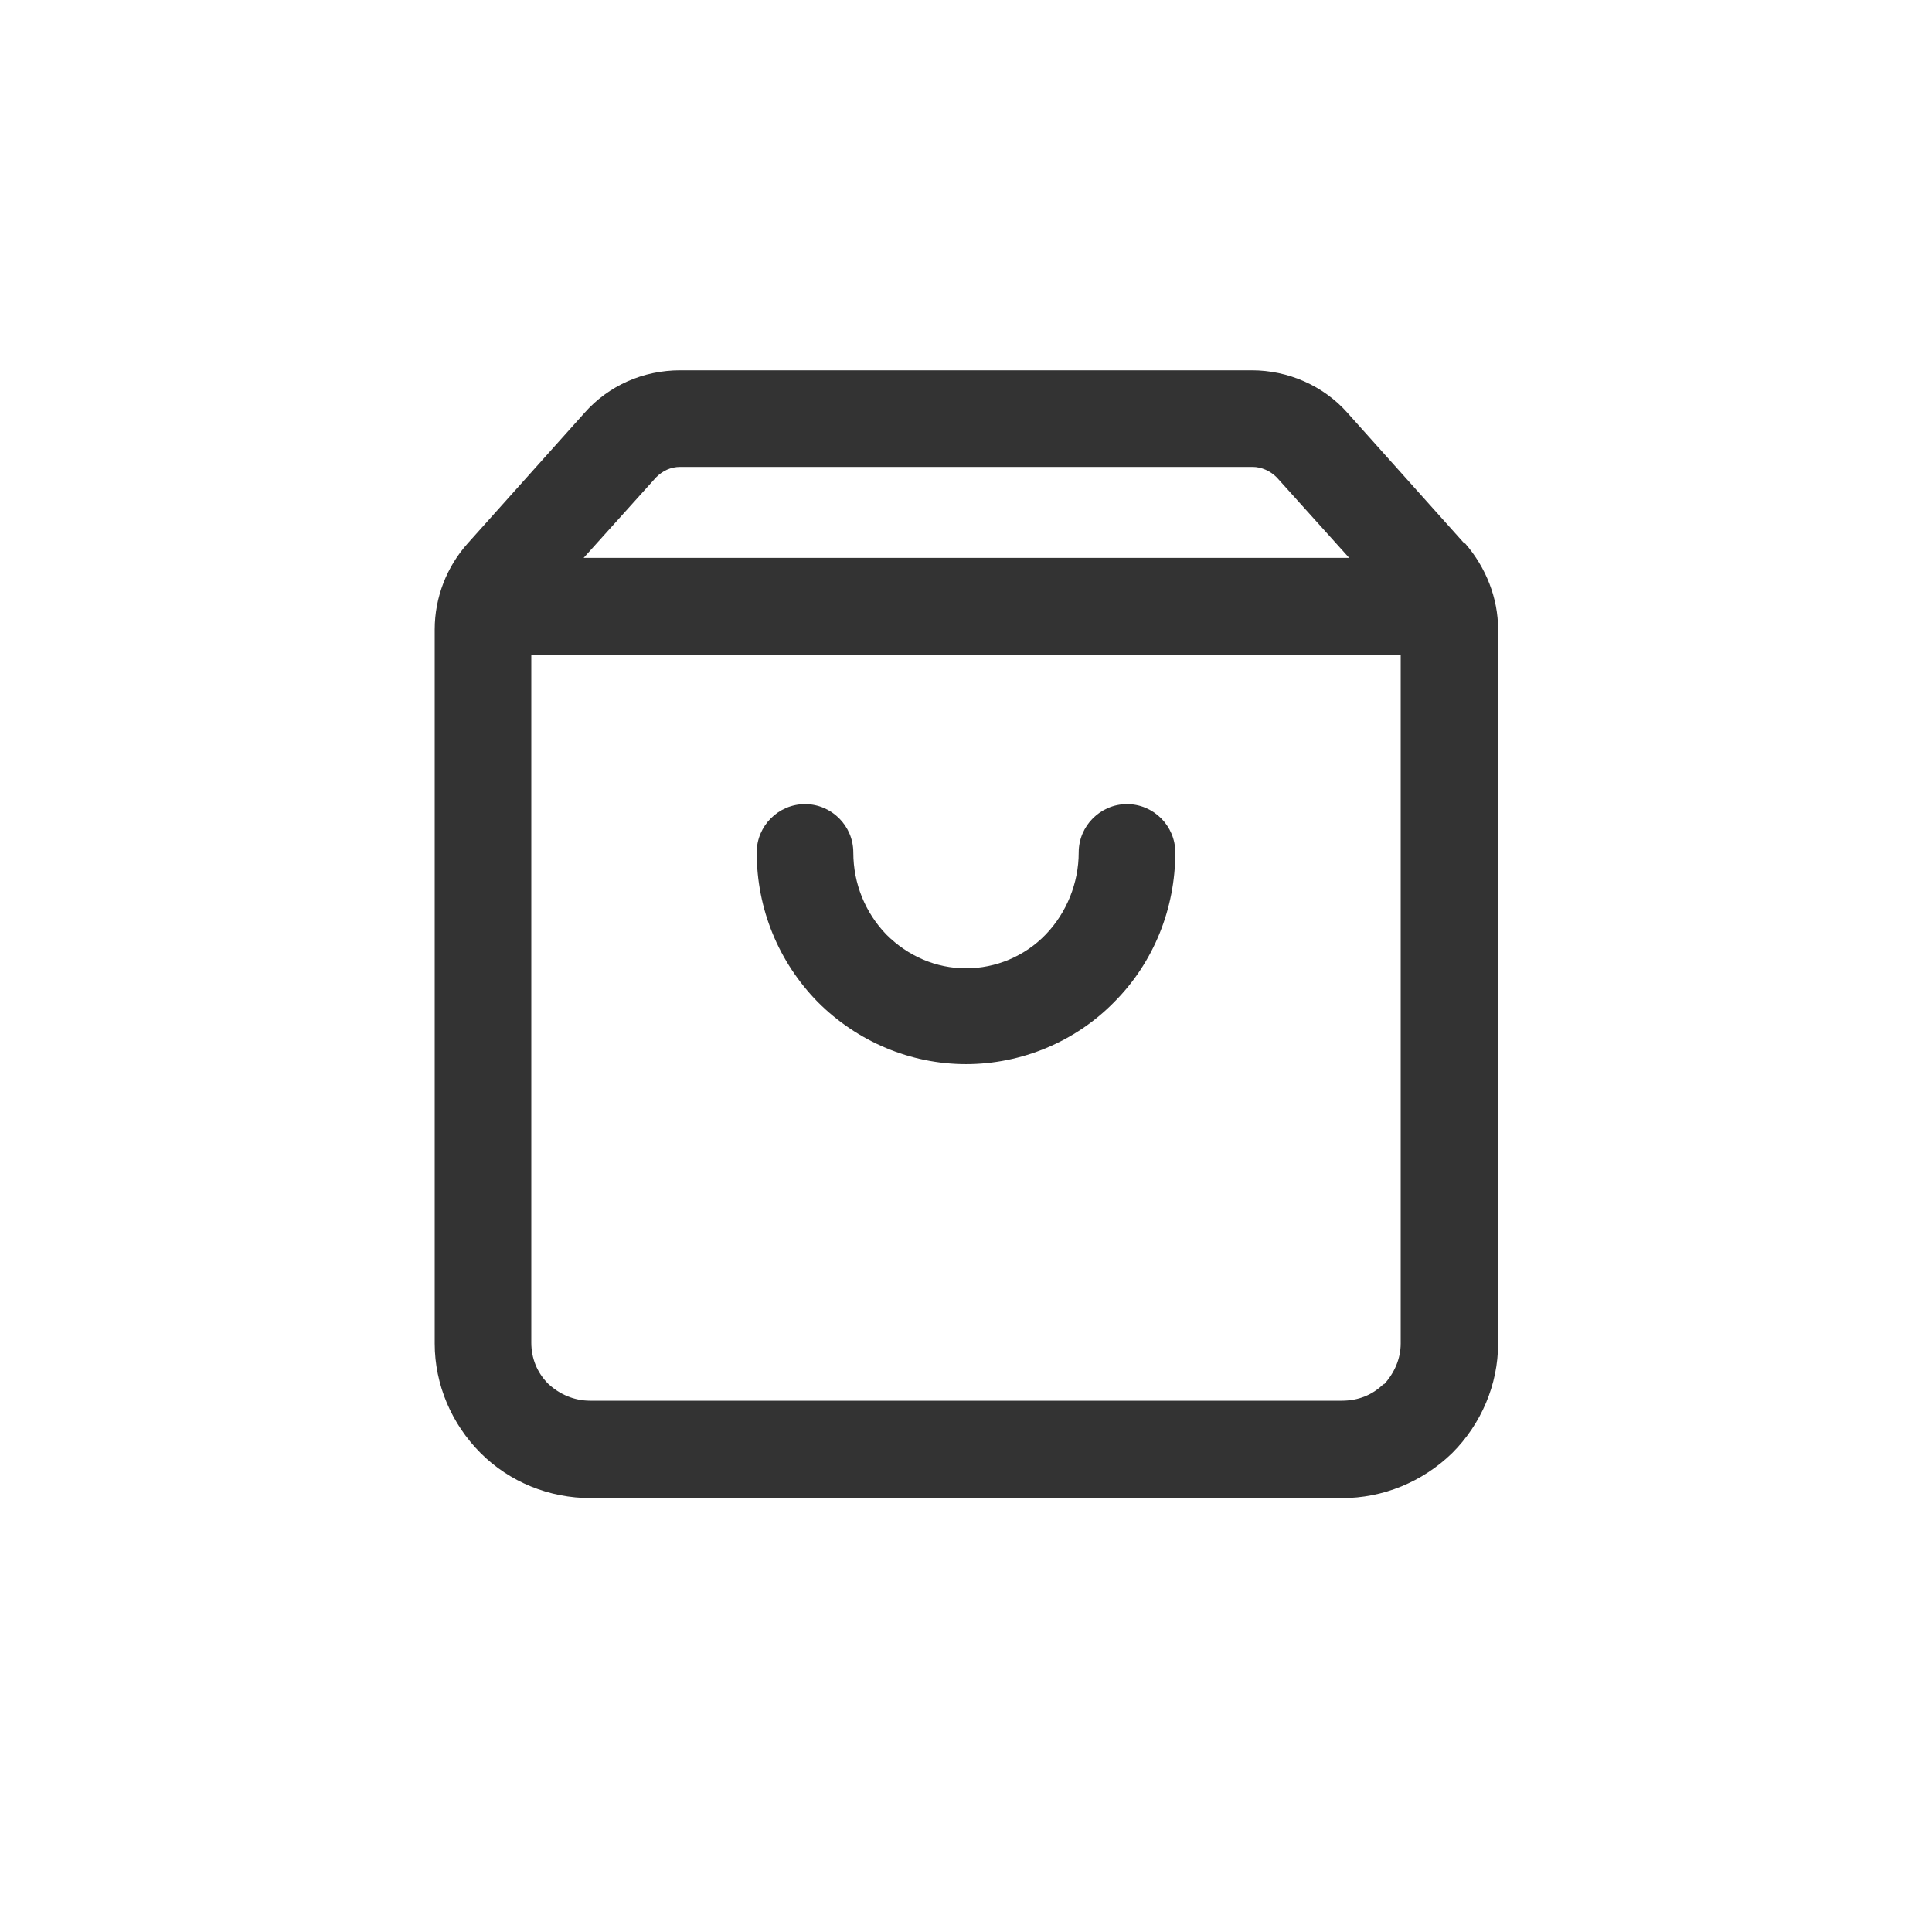 <svg width="24" height="24" viewBox="0 0 24 24" fill="none" xmlns="http://www.w3.org/2000/svg">
<path d="M13.4 10.589C13.4 10.259 13.67 9.989 14 9.989C14.33 9.989 14.6 10.259 14.6 10.589C14.6 11.289 14.33 11.959 13.84 12.449C13.36 12.939 12.69 13.219 12 13.219C11.31 13.219 10.65 12.939 10.16 12.449C9.67 11.949 9.4 11.289 9.4 10.589C9.4 10.259 9.67 9.989 10 9.989C10.33 9.989 10.6 10.259 10.6 10.589C10.6 10.979 10.75 11.339 11.01 11.609C11.28 11.879 11.63 12.029 12 12.029C12.37 12.029 12.73 11.879 12.99 11.609C13.25 11.339 13.4 10.969 13.4 10.589Z" fill="#333333"/>
<path fill-rule="evenodd" clip-rule="evenodd" d="M16.74 5.13L18.19 6.75H18.2C18.46 7.05 18.61 7.43 18.61 7.82V16.69C18.61 17.2 18.4 17.69 18.04 18.05C17.67 18.41 17.18 18.61 16.67 18.61H7.34C6.82 18.61 6.33 18.41 5.97 18.05C5.61 17.69 5.4 17.2 5.4 16.69V7.82C5.4 7.42 5.55 7.04 5.81 6.75L7.26 5.13C7.56 4.79 7.99 4.6 8.45 4.6H15.55C16 4.6 16.44 4.79 16.74 5.13ZM8.45 5.8C8.33 5.8 8.23 5.85 8.15 5.93L7.25 6.93H16.76L15.86 5.93C15.78 5.85 15.67 5.8 15.56 5.8H8.45ZM16.67 17.4C16.87 17.4 17.05 17.33 17.19 17.19V17.2C17.32 17.06 17.4 16.88 17.4 16.69V8.14H6.6V16.68C6.6 16.87 6.67 17.05 6.81 17.19C6.95 17.32 7.13 17.4 7.33 17.4H16.67Z" fill="#333333"/>
</svg>
